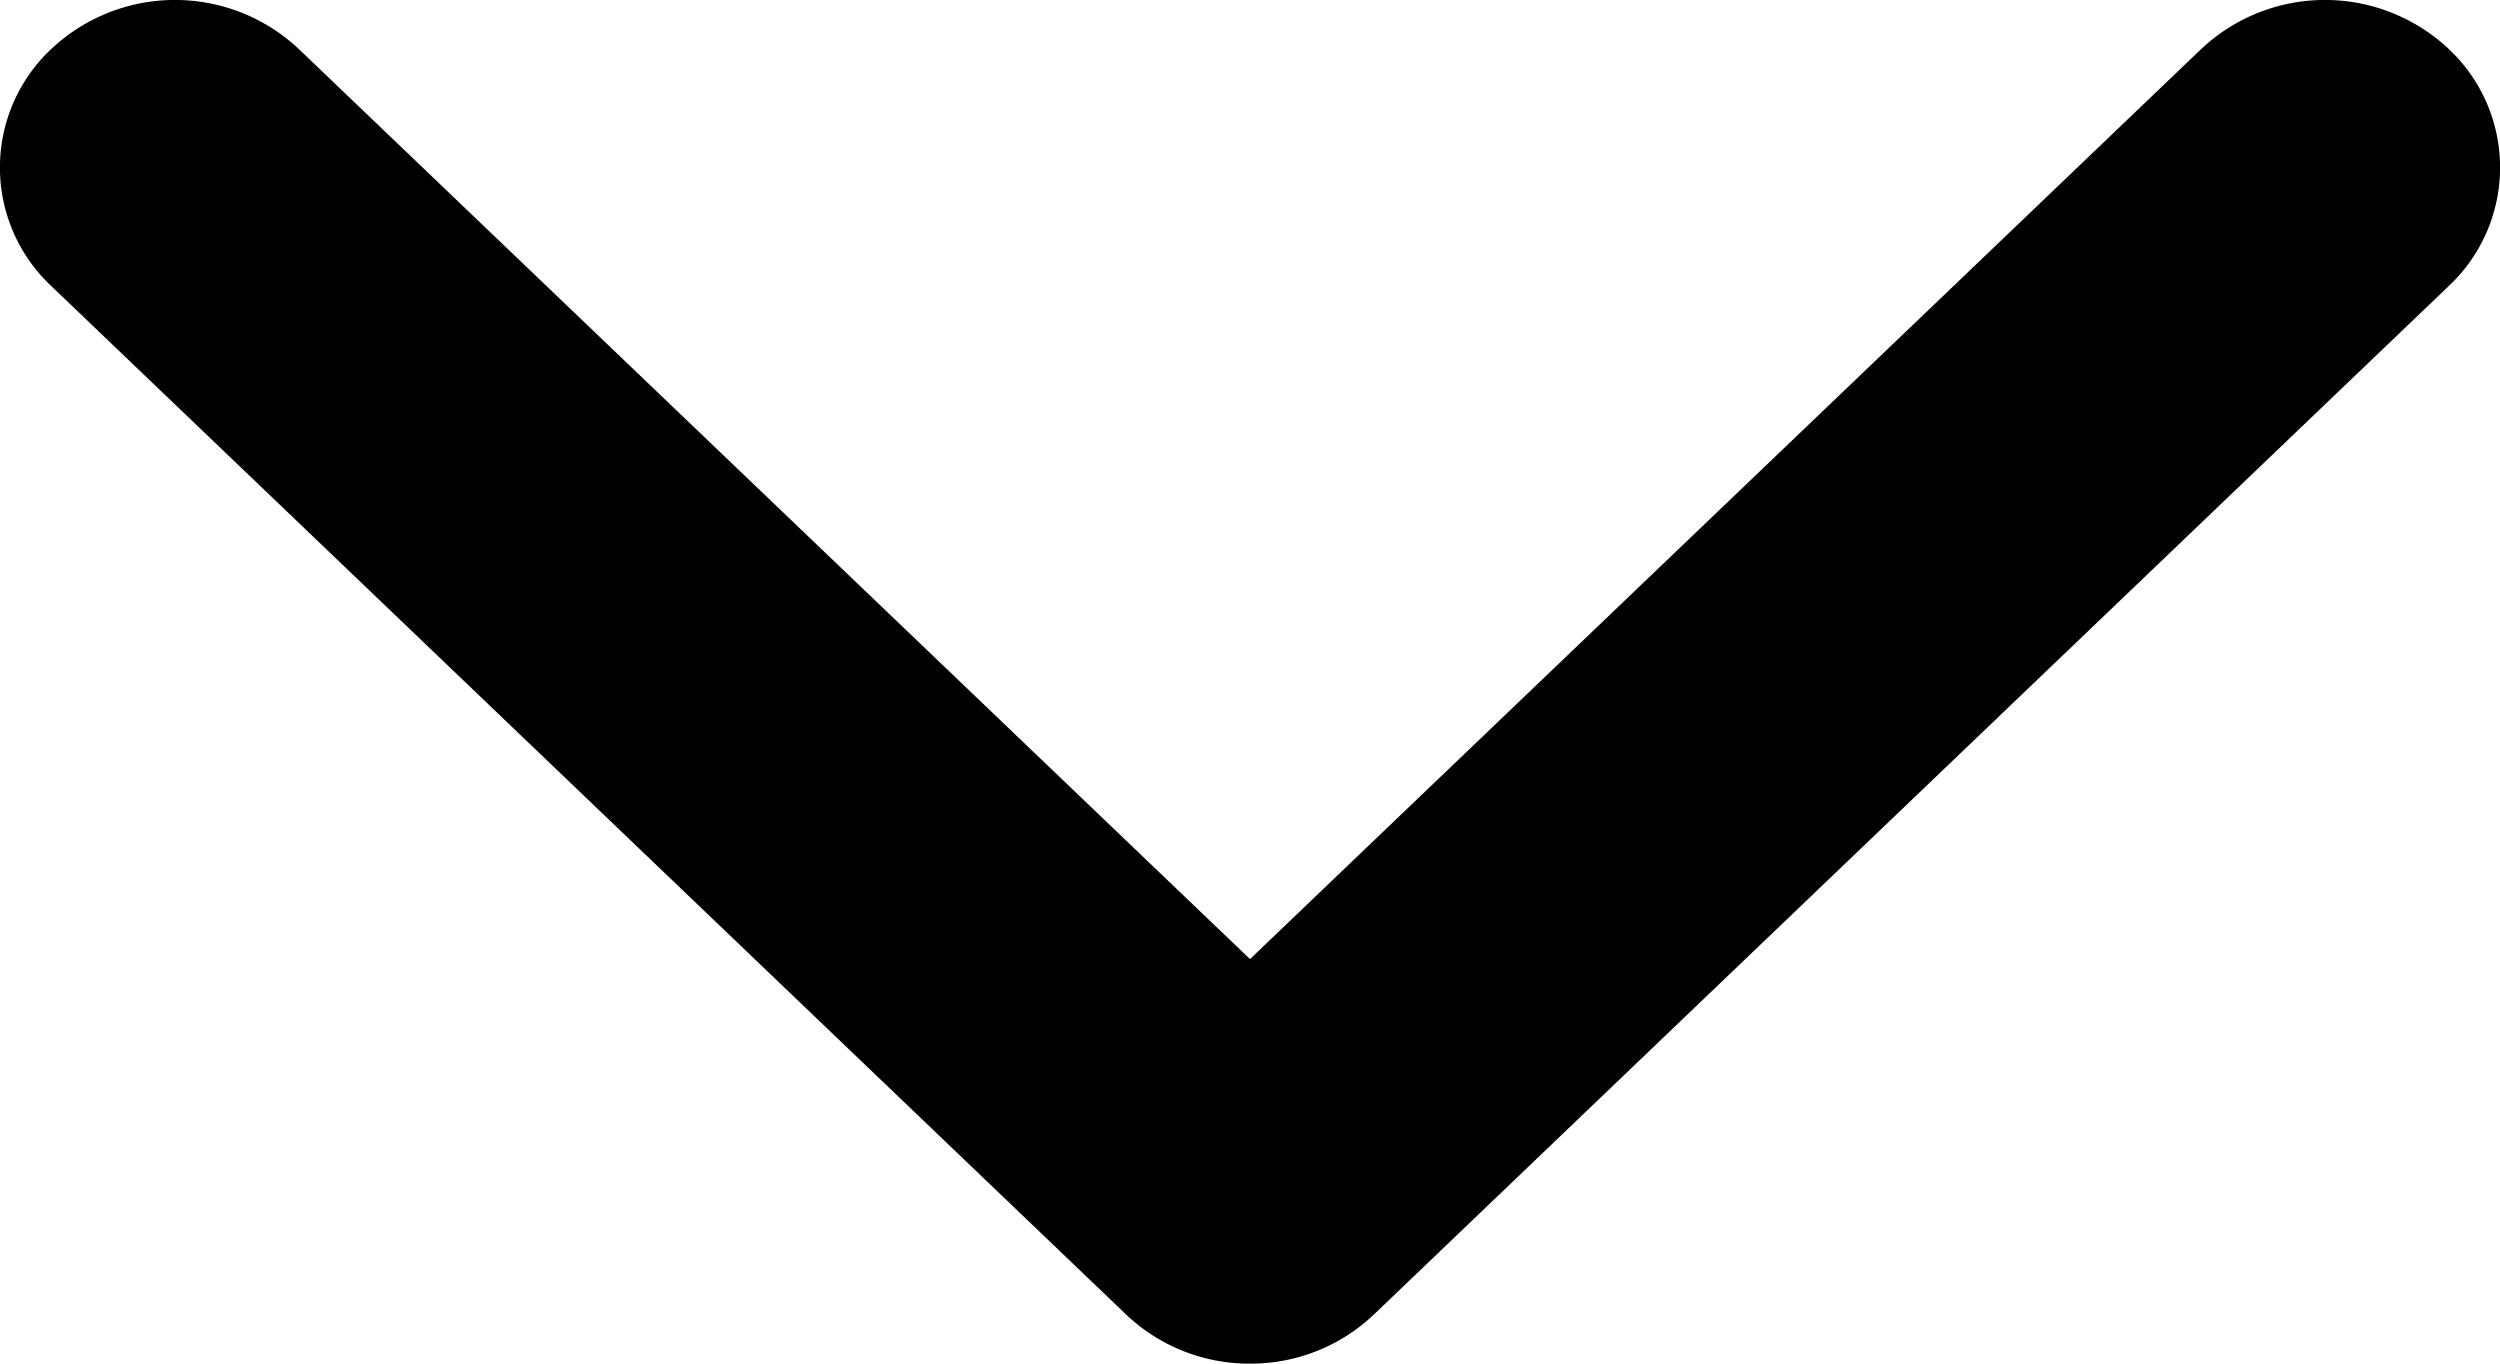 <svg width="11" height="6" viewBox="0 0 11 6" xmlns="http://www.w3.org/2000/svg">
    <path d="M5.5 6a.786.786 0 0 1-.545-.216L.225 1.258a.715.715 0 0 1 0-1.042.795.795 0 0 1 1.09 0L5.5 4.22 9.685.216a.795.795 0 0 1 1.09 0 .715.715 0 0 1 0 1.042l-4.73 4.526A.786.786 0 0 1 5.5 6z" fill="#000" fill-rule="nonzero"/>
</svg>
